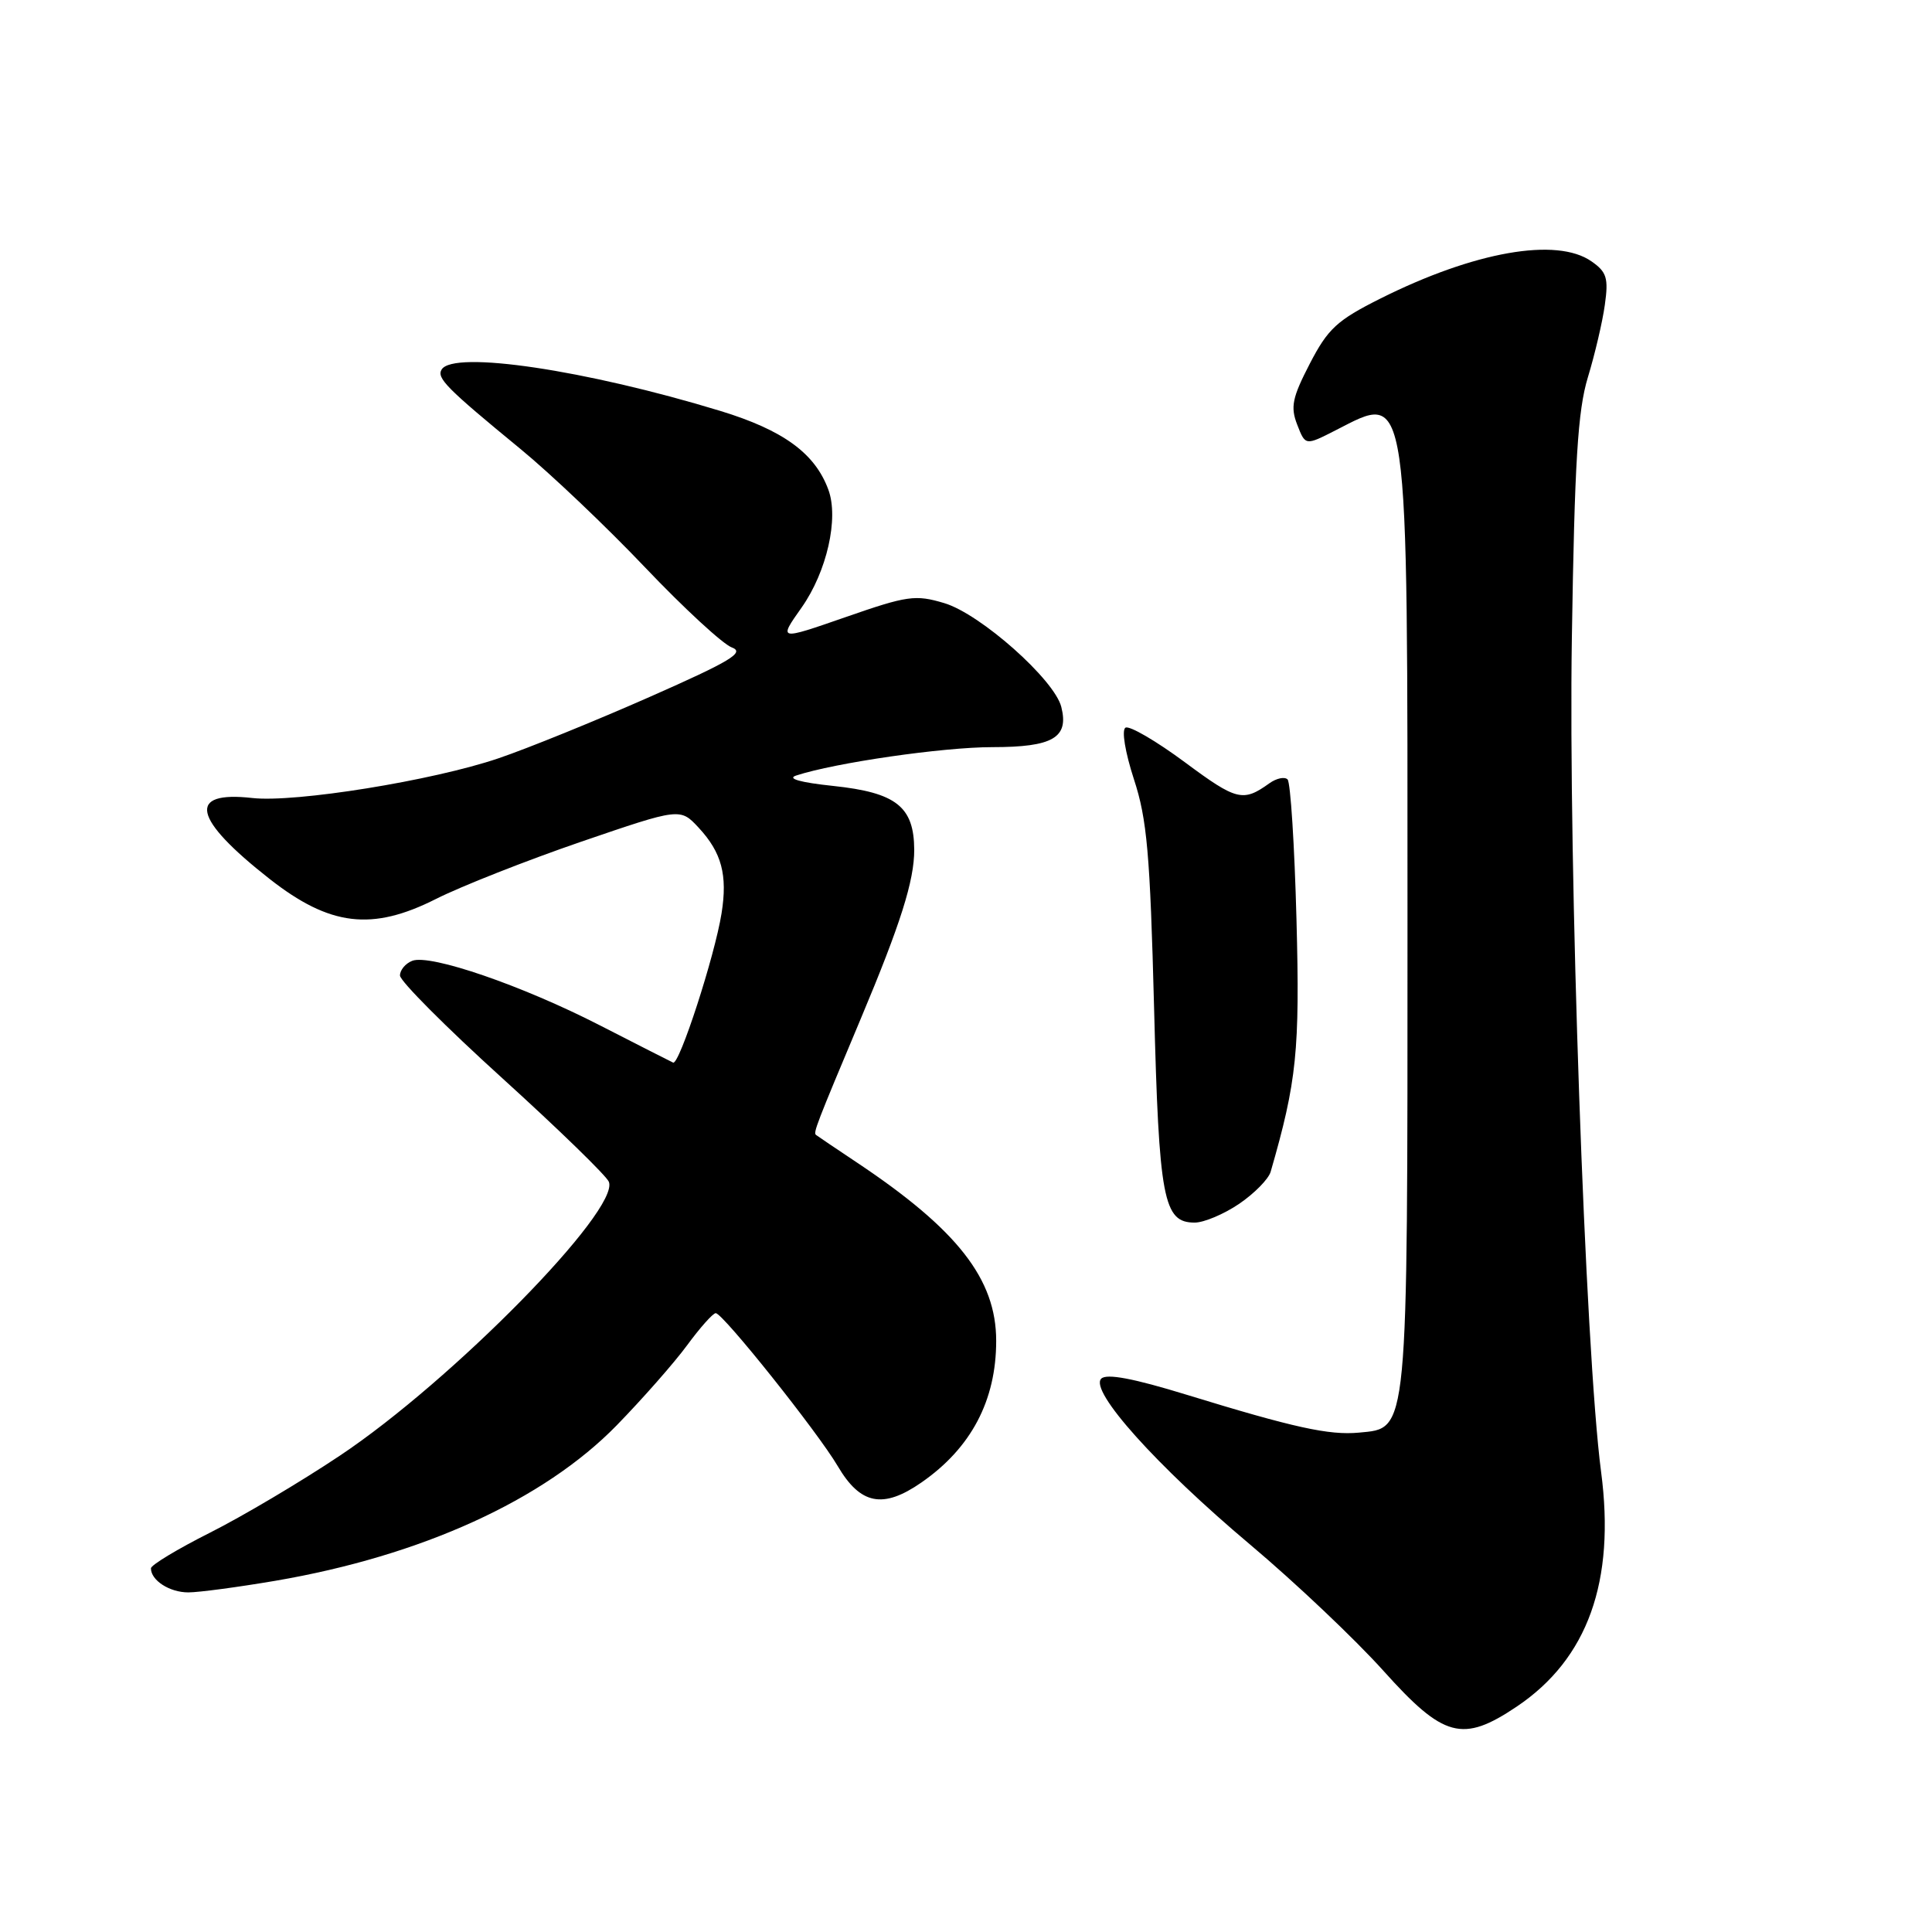<?xml version="1.0" encoding="UTF-8" standalone="no"?>
<!DOCTYPE svg PUBLIC "-//W3C//DTD SVG 1.1//EN" "http://www.w3.org/Graphics/SVG/1.1/DTD/svg11.dtd" >
<svg xmlns="http://www.w3.org/2000/svg" xmlns:xlink="http://www.w3.org/1999/xlink" version="1.1" viewBox="0 0 256 256">
 <g >
 <path fill="currentColor"
d=" M 200.98 226.13 C 210.38 219.81 214.07 209.55 212.15 195.00 C 210.05 179.04 207.80 114.74 208.28 84.50 C 208.64 61.25 209.06 54.41 210.40 50.00 C 211.32 46.98 212.34 42.65 212.65 40.39 C 213.15 36.85 212.90 36.04 210.89 34.64 C 206.28 31.40 195.35 33.33 182.91 39.56 C 177.16 42.44 175.96 43.55 173.56 48.18 C 171.23 52.69 170.97 53.92 171.89 56.28 C 172.97 59.06 172.97 59.06 176.95 57.03 C 186.78 52.01 186.50 50.12 186.50 122.50 C 186.50 190.68 186.64 189.20 180.07 189.83 C 176.12 190.20 171.46 189.18 157.23 184.81 C 150.20 182.65 146.63 181.97 145.92 182.68 C 144.32 184.28 153.27 194.25 165.63 204.65 C 171.61 209.68 179.57 217.22 183.32 221.40 C 191.30 230.29 193.79 230.96 200.98 226.13 Z  M 36.50 209.46 C 55.85 206.15 72.05 198.77 81.72 188.86 C 85.13 185.36 89.33 180.59 91.05 178.25 C 92.77 175.91 94.47 174.00 94.84 174.00 C 95.78 174.00 108.36 189.77 111.00 194.26 C 114.01 199.38 117.00 199.97 122.09 196.44 C 128.68 191.87 132.00 185.58 132.00 177.67 C 132.00 169.48 126.87 162.92 113.50 154.01 C 110.75 152.18 108.33 150.54 108.12 150.38 C 107.75 150.08 108.15 149.04 114.05 135.00 C 119.34 122.41 121.15 116.68 121.14 112.59 C 121.11 106.88 118.75 105.02 110.40 104.14 C 106.03 103.68 104.23 103.17 105.50 102.76 C 110.64 101.07 124.94 99.00 131.49 99.00 C 139.51 99.00 141.66 97.75 140.63 93.68 C 139.73 90.06 129.91 81.35 125.13 79.92 C 121.29 78.77 120.24 78.92 112.05 81.77 C 103.13 84.87 103.13 84.87 106.22 80.50 C 109.56 75.75 111.17 68.68 109.76 64.88 C 107.99 60.06 103.78 57.00 95.48 54.46 C 77.61 49.01 60.10 46.41 58.52 48.96 C 57.83 50.09 59.16 51.44 68.94 59.47 C 72.94 62.75 80.40 69.84 85.51 75.22 C 90.62 80.59 95.78 85.35 96.97 85.79 C 98.74 86.45 96.84 87.60 86.10 92.34 C 78.94 95.50 69.92 99.17 66.05 100.48 C 57.35 103.44 39.11 106.38 33.43 105.74 C 24.73 104.76 25.52 108.46 35.72 116.46 C 43.71 122.73 49.29 123.40 57.78 119.11 C 61.14 117.42 69.79 114.01 77.01 111.53 C 90.13 107.04 90.13 107.04 92.59 109.69 C 95.63 112.97 96.42 115.95 95.61 121.02 C 94.71 126.68 90.00 141.18 89.19 140.80 C 88.81 140.63 84.45 138.40 79.50 135.87 C 69.19 130.58 57.02 126.40 54.63 127.31 C 53.73 127.66 53.00 128.53 53.00 129.26 C 53.00 129.99 59.10 136.11 66.56 142.87 C 74.02 149.64 80.37 155.81 80.68 156.60 C 82.12 160.35 59.92 182.95 45.05 192.87 C 39.86 196.34 32.10 200.94 27.80 203.10 C 23.51 205.26 20.00 207.38 20.00 207.81 C 20.00 209.41 22.47 211.00 24.95 211.00 C 26.35 211.00 31.55 210.30 36.50 209.46 Z  M 164.20 159.51 C 166.21 158.14 168.09 156.23 168.37 155.26 C 171.83 143.28 172.25 139.22 171.79 121.81 C 171.53 112.01 171.00 103.67 170.61 103.28 C 170.22 102.89 169.14 103.12 168.20 103.79 C 164.71 106.30 163.86 106.09 157.04 101.03 C 153.20 98.18 149.64 96.11 149.13 96.42 C 148.60 96.74 149.09 99.68 150.25 103.25 C 151.99 108.55 152.39 113.14 152.92 133.50 C 153.57 158.97 154.15 162.00 158.30 162.00 C 159.53 162.00 162.18 160.88 164.20 159.51 Z "/>
</g>
</svg>
